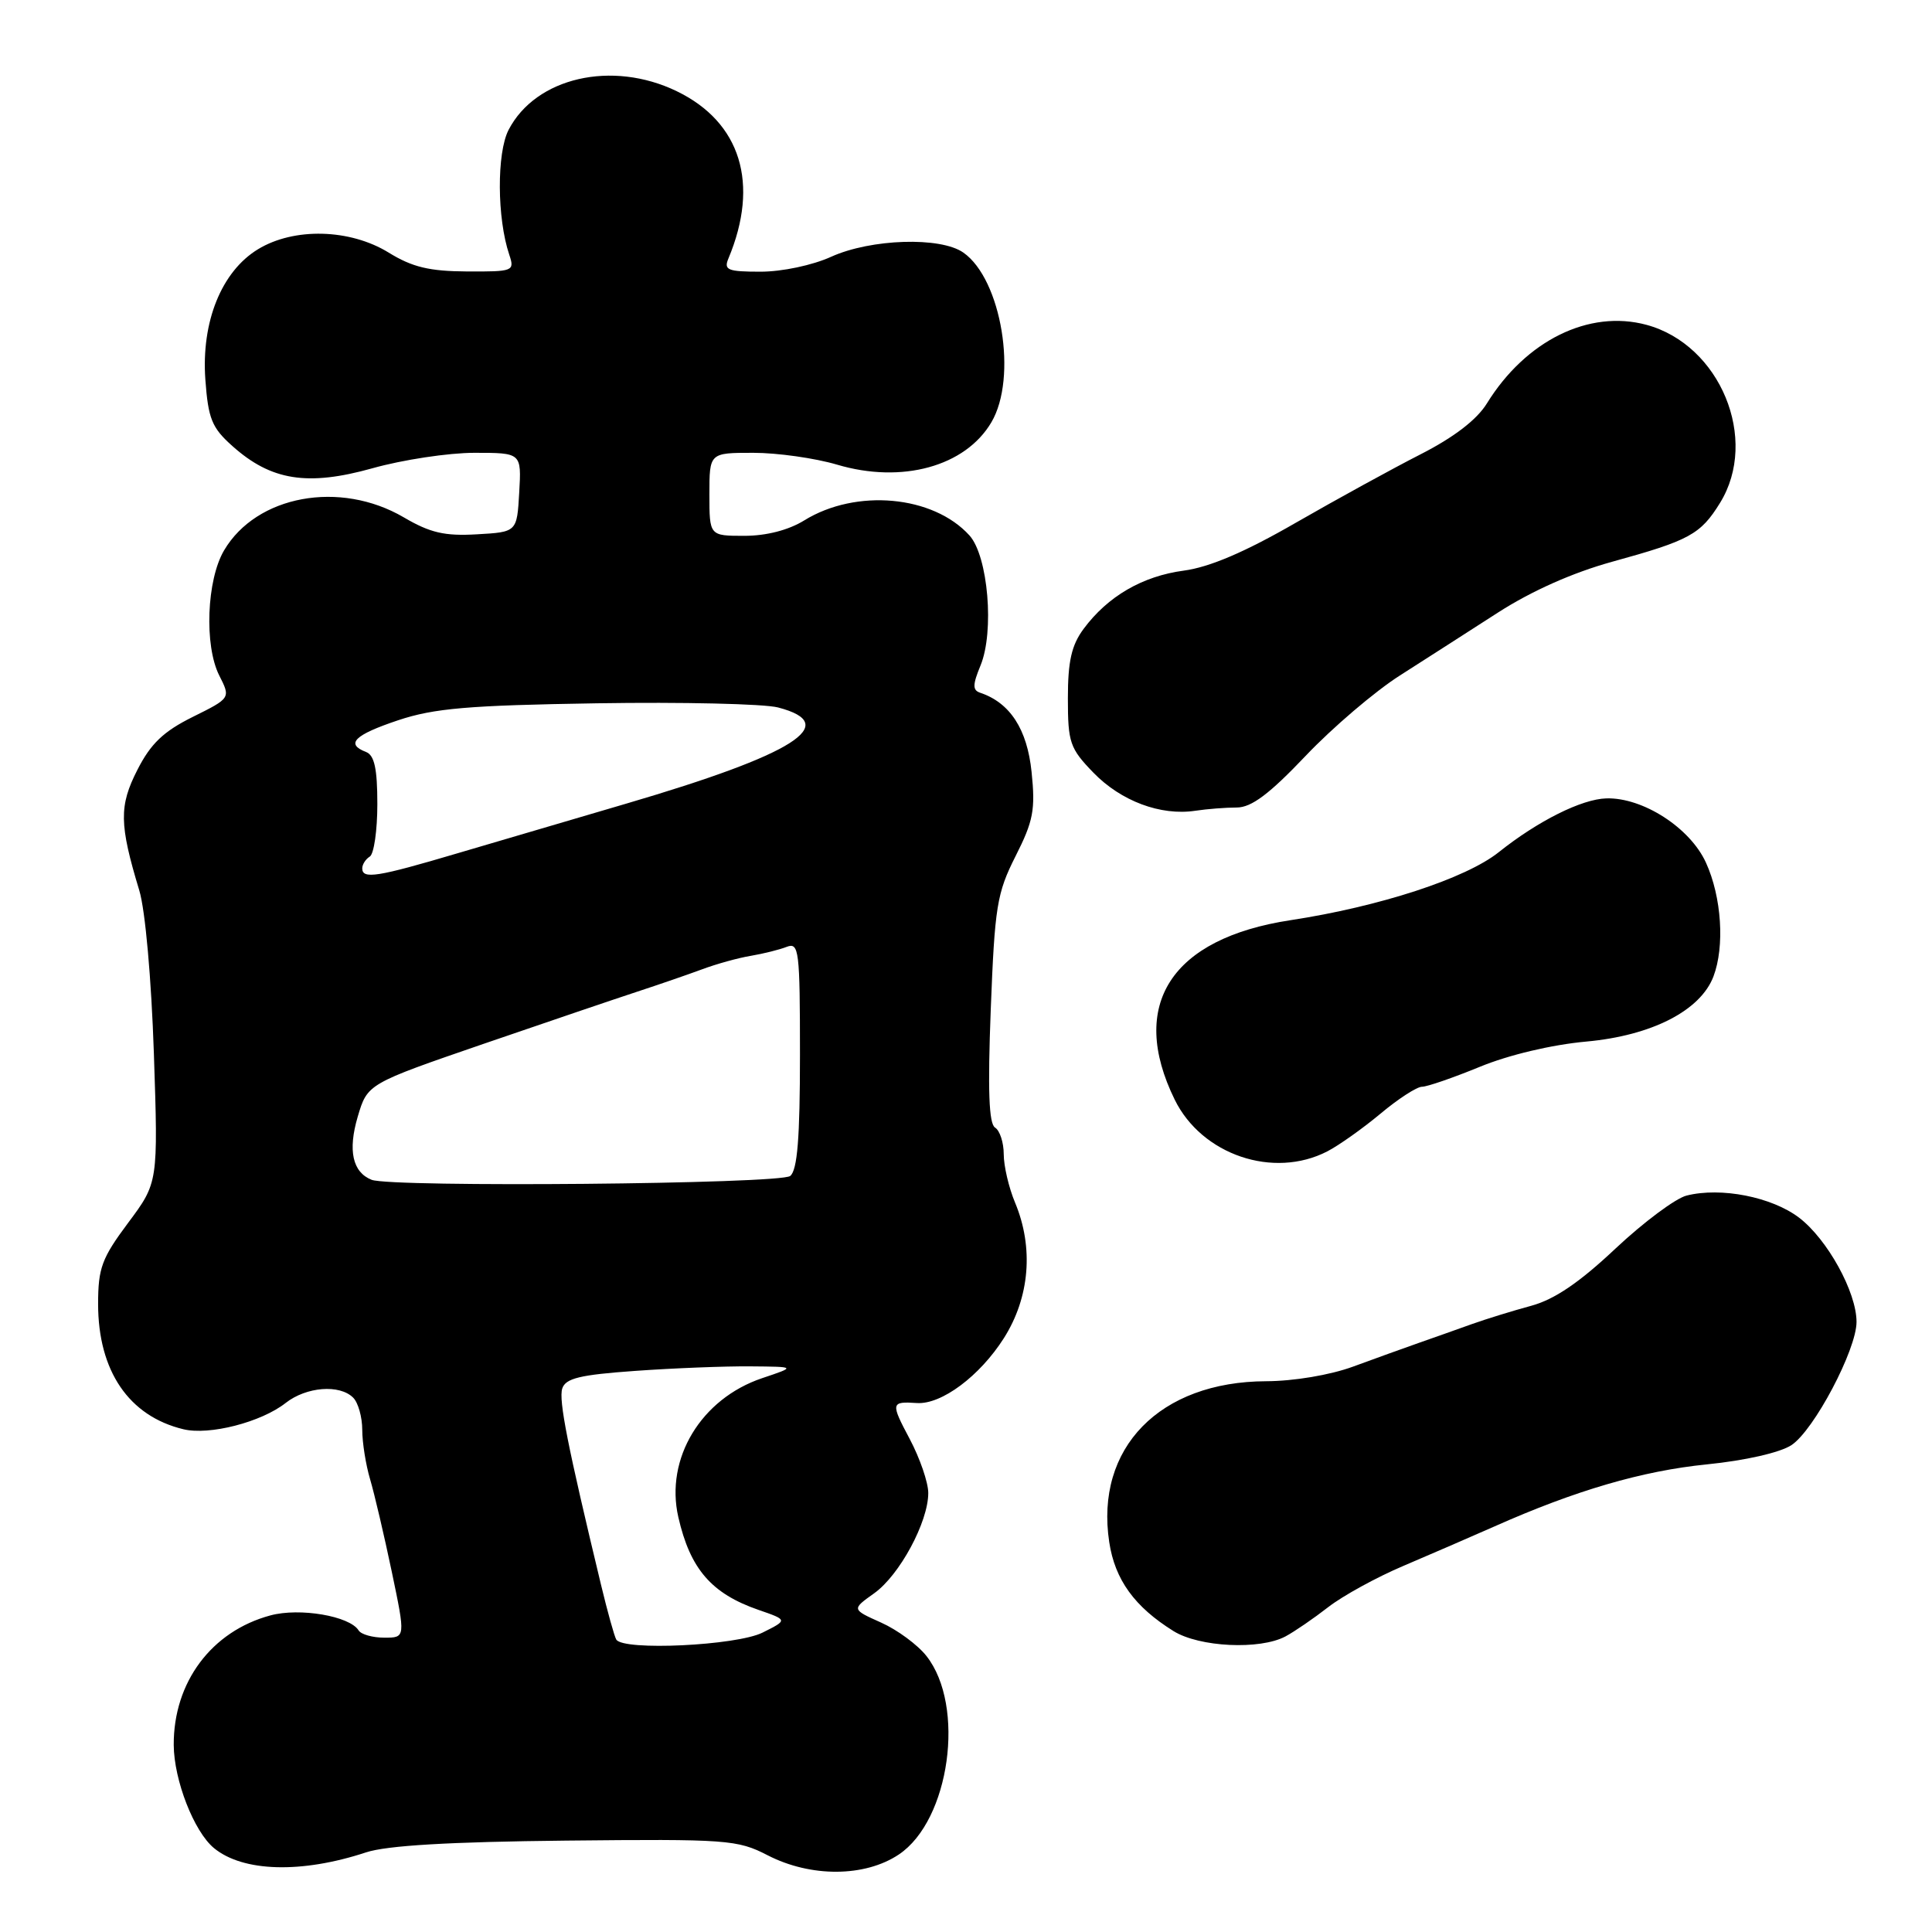 <?xml version="1.0" encoding="UTF-8" standalone="no"?>
<!DOCTYPE svg PUBLIC "-//W3C//DTD SVG 1.1//EN" "http://www.w3.org/Graphics/SVG/1.1/DTD/svg11.dtd" >
<svg xmlns="http://www.w3.org/2000/svg" xmlns:xlink="http://www.w3.org/1999/xlink" version="1.1" viewBox="0 0 256 256">
 <g >
 <path fill="currentColor"
d=" M 48.50 245.45 C 51.24 244.54 59.59 244.05 75.00 243.89 C 96.37 243.67 97.71 243.77 101.71 245.83 C 107.43 248.78 114.60 248.74 119.10 245.73 C 125.86 241.21 127.97 226.04 122.76 219.43 C 121.60 217.95 118.90 215.96 116.75 215.00 C 112.84 213.25 112.84 213.25 115.83 211.12 C 119.20 208.72 123.00 201.67 123.00 197.83 C 123.00 196.44 121.89 193.21 120.53 190.65 C 118.00 185.89 118.04 185.68 121.50 185.91 C 124.76 186.12 129.83 182.33 133.02 177.31 C 136.45 171.90 136.99 165.31 134.50 159.35 C 133.67 157.37 133.00 154.49 133.00 152.94 C 133.00 151.39 132.48 149.80 131.85 149.41 C 131.03 148.90 130.87 144.46 131.28 133.76 C 131.81 120.10 132.09 118.35 134.57 113.44 C 136.92 108.80 137.21 107.30 136.69 102.29 C 136.11 96.62 133.83 93.11 129.87 91.79 C 128.86 91.45 128.87 90.74 129.92 88.19 C 131.78 83.70 130.93 73.69 128.46 70.95 C 123.65 65.64 113.43 64.71 106.56 68.96 C 104.49 70.24 101.55 71.00 98.63 71.00 C 94.00 71.00 94.00 71.00 94.00 65.50 C 94.00 60.00 94.00 60.00 99.82 60.00 C 103.02 60.00 108.02 60.71 110.92 61.57 C 119.51 64.12 127.91 61.81 131.36 55.96 C 134.86 50.04 132.71 37.01 127.65 33.47 C 124.62 31.34 115.40 31.64 110.14 34.02 C 107.66 35.15 103.63 36.00 100.78 36.00 C 96.41 36.00 95.88 35.78 96.52 34.25 C 100.67 24.34 98.15 16.19 89.68 12.09 C 81.10 7.93 70.99 10.26 67.39 17.21 C 65.81 20.27 65.85 28.92 67.48 33.75 C 68.21 35.93 68.03 36.00 61.87 35.97 C 56.89 35.94 54.63 35.40 51.50 33.47 C 46.37 30.31 38.95 30.12 34.18 33.03 C 29.35 35.97 26.66 42.64 27.21 50.29 C 27.59 55.49 28.07 56.68 30.79 59.10 C 35.92 63.69 40.75 64.45 49.34 62.05 C 53.35 60.92 59.43 60.00 62.87 60.00 C 69.10 60.00 69.10 60.00 68.80 65.25 C 68.50 70.50 68.50 70.50 63.18 70.80 C 58.92 71.05 56.99 70.60 53.50 68.55 C 45.04 63.60 33.99 65.63 29.69 72.93 C 27.38 76.85 27.05 85.54 29.05 89.50 C 30.57 92.50 30.57 92.50 25.53 95.00 C 21.66 96.92 19.97 98.54 18.21 102.00 C 15.76 106.79 15.80 109.22 18.46 118.00 C 19.25 120.60 20.06 129.74 20.39 139.60 C 20.96 156.70 20.96 156.70 16.98 162.03 C 13.49 166.71 13.00 168.02 13.00 172.78 C 13.00 181.65 17.07 187.64 24.29 189.38 C 27.73 190.22 34.61 188.45 37.85 185.90 C 40.59 183.75 45.00 183.40 46.80 185.20 C 47.46 185.86 48.00 187.78 48.00 189.46 C 48.00 191.14 48.47 194.09 49.04 196.01 C 49.61 197.93 50.90 203.44 51.91 208.25 C 53.74 217.00 53.74 217.00 50.93 217.00 C 49.38 217.00 47.85 216.57 47.52 216.04 C 46.34 214.13 39.71 213.00 35.83 214.05 C 28.02 216.15 22.98 222.91 23.02 231.22 C 23.05 235.88 25.70 242.69 28.35 244.88 C 32.19 248.05 39.96 248.27 48.50 245.45 Z  M 170.32 216.84 C 171.52 216.20 174.07 214.45 176.00 212.95 C 177.93 211.45 182.43 208.98 186.00 207.47 C 189.57 205.95 194.97 203.61 198.00 202.27 C 208.76 197.48 217.62 194.90 226.15 194.04 C 231.25 193.53 235.86 192.48 237.37 191.49 C 240.35 189.54 246.00 178.85 246.00 175.16 C 246.00 171.21 242.14 164.21 238.39 161.35 C 234.78 158.60 228.04 157.27 223.48 158.42 C 222.03 158.78 217.78 161.95 214.04 165.46 C 209.25 169.97 205.95 172.20 202.87 173.03 C 200.47 173.68 196.93 174.77 195.00 175.46 C 193.07 176.15 189.93 177.27 188.00 177.94 C 186.07 178.62 182.15 180.03 179.27 181.09 C 176.24 182.20 171.42 183.01 167.77 183.02 C 153.66 183.07 145.08 191.86 146.98 204.34 C 147.73 209.32 150.34 212.92 155.50 216.13 C 158.93 218.26 166.93 218.64 170.32 216.84 Z  M 175.88 152.56 C 177.41 151.77 180.58 149.52 182.93 147.56 C 185.27 145.60 187.74 144.00 188.42 144.00 C 189.10 144.00 192.55 142.81 196.08 141.36 C 199.92 139.78 205.60 138.43 210.22 138.01 C 218.87 137.22 225.32 133.91 227.04 129.39 C 228.55 125.41 228.13 118.87 226.05 114.31 C 223.96 109.70 217.69 105.65 212.85 105.79 C 209.58 105.88 203.78 108.78 198.59 112.92 C 194.23 116.40 182.80 120.13 171.00 121.93 C 155.18 124.34 149.49 133.14 155.65 145.70 C 159.24 153.03 168.74 156.25 175.88 152.56 Z  M 163.87 107.00 C 165.82 107.00 168.19 105.22 173.00 100.16 C 176.57 96.40 182.20 91.60 185.50 89.50 C 188.80 87.39 194.64 83.65 198.47 81.18 C 202.93 78.31 208.39 75.88 213.60 74.44 C 223.85 71.62 225.33 70.82 227.91 66.64 C 233.12 58.21 227.94 45.68 218.16 43.04 C 210.55 40.99 202.18 45.12 197.03 53.44 C 195.70 55.61 192.66 57.94 188.25 60.19 C 184.54 62.08 177.07 66.18 171.66 69.29 C 164.95 73.16 160.25 75.16 156.86 75.61 C 151.38 76.34 146.79 79.01 143.59 83.32 C 141.98 85.49 141.50 87.62 141.50 92.52 C 141.50 98.40 141.76 99.16 144.88 102.38 C 148.53 106.15 153.80 108.12 158.38 107.43 C 159.96 107.19 162.43 107.00 163.87 107.00 Z  M 81.66 217.25 C 81.41 216.84 80.50 213.57 79.64 210.00 C 75.21 191.58 74.01 185.54 74.50 183.99 C 74.94 182.63 76.83 182.17 84.17 181.65 C 89.20 181.29 96.05 181.02 99.40 181.05 C 105.50 181.10 105.50 181.10 101.00 182.61 C 92.89 185.34 88.11 193.26 89.88 201.02 C 91.45 207.90 94.27 211.16 100.51 213.32 C 104.39 214.66 104.39 214.66 101.04 216.33 C 97.59 218.05 82.58 218.77 81.66 217.25 Z  M 49.24 156.33 C 46.71 155.32 46.08 152.45 47.40 147.97 C 48.69 143.61 48.69 143.61 64.09 138.31 C 72.57 135.40 81.75 132.28 84.50 131.38 C 87.25 130.48 91.08 129.16 93.00 128.45 C 94.92 127.73 97.85 126.92 99.50 126.65 C 101.15 126.37 103.29 125.84 104.25 125.46 C 105.87 124.84 106.00 125.91 106.00 139.77 C 106.00 150.76 105.66 155.04 104.71 155.82 C 103.42 156.90 51.86 157.36 49.24 156.33 Z  M 48.00 115.06 C 48.00 114.54 48.45 113.84 49.00 113.50 C 49.55 113.16 50.00 110.03 50.00 106.55 C 50.00 101.84 49.61 100.07 48.50 99.64 C 45.74 98.58 46.95 97.38 52.75 95.44 C 57.51 93.85 62.04 93.46 79.09 93.19 C 90.41 93.01 101.21 93.26 103.09 93.74 C 111.59 95.95 105.31 99.93 83.00 106.48 C 76.12 108.50 66.05 111.47 60.60 113.07 C 49.97 116.22 48.00 116.53 48.00 115.06 Z "/>
</g>
</svg>